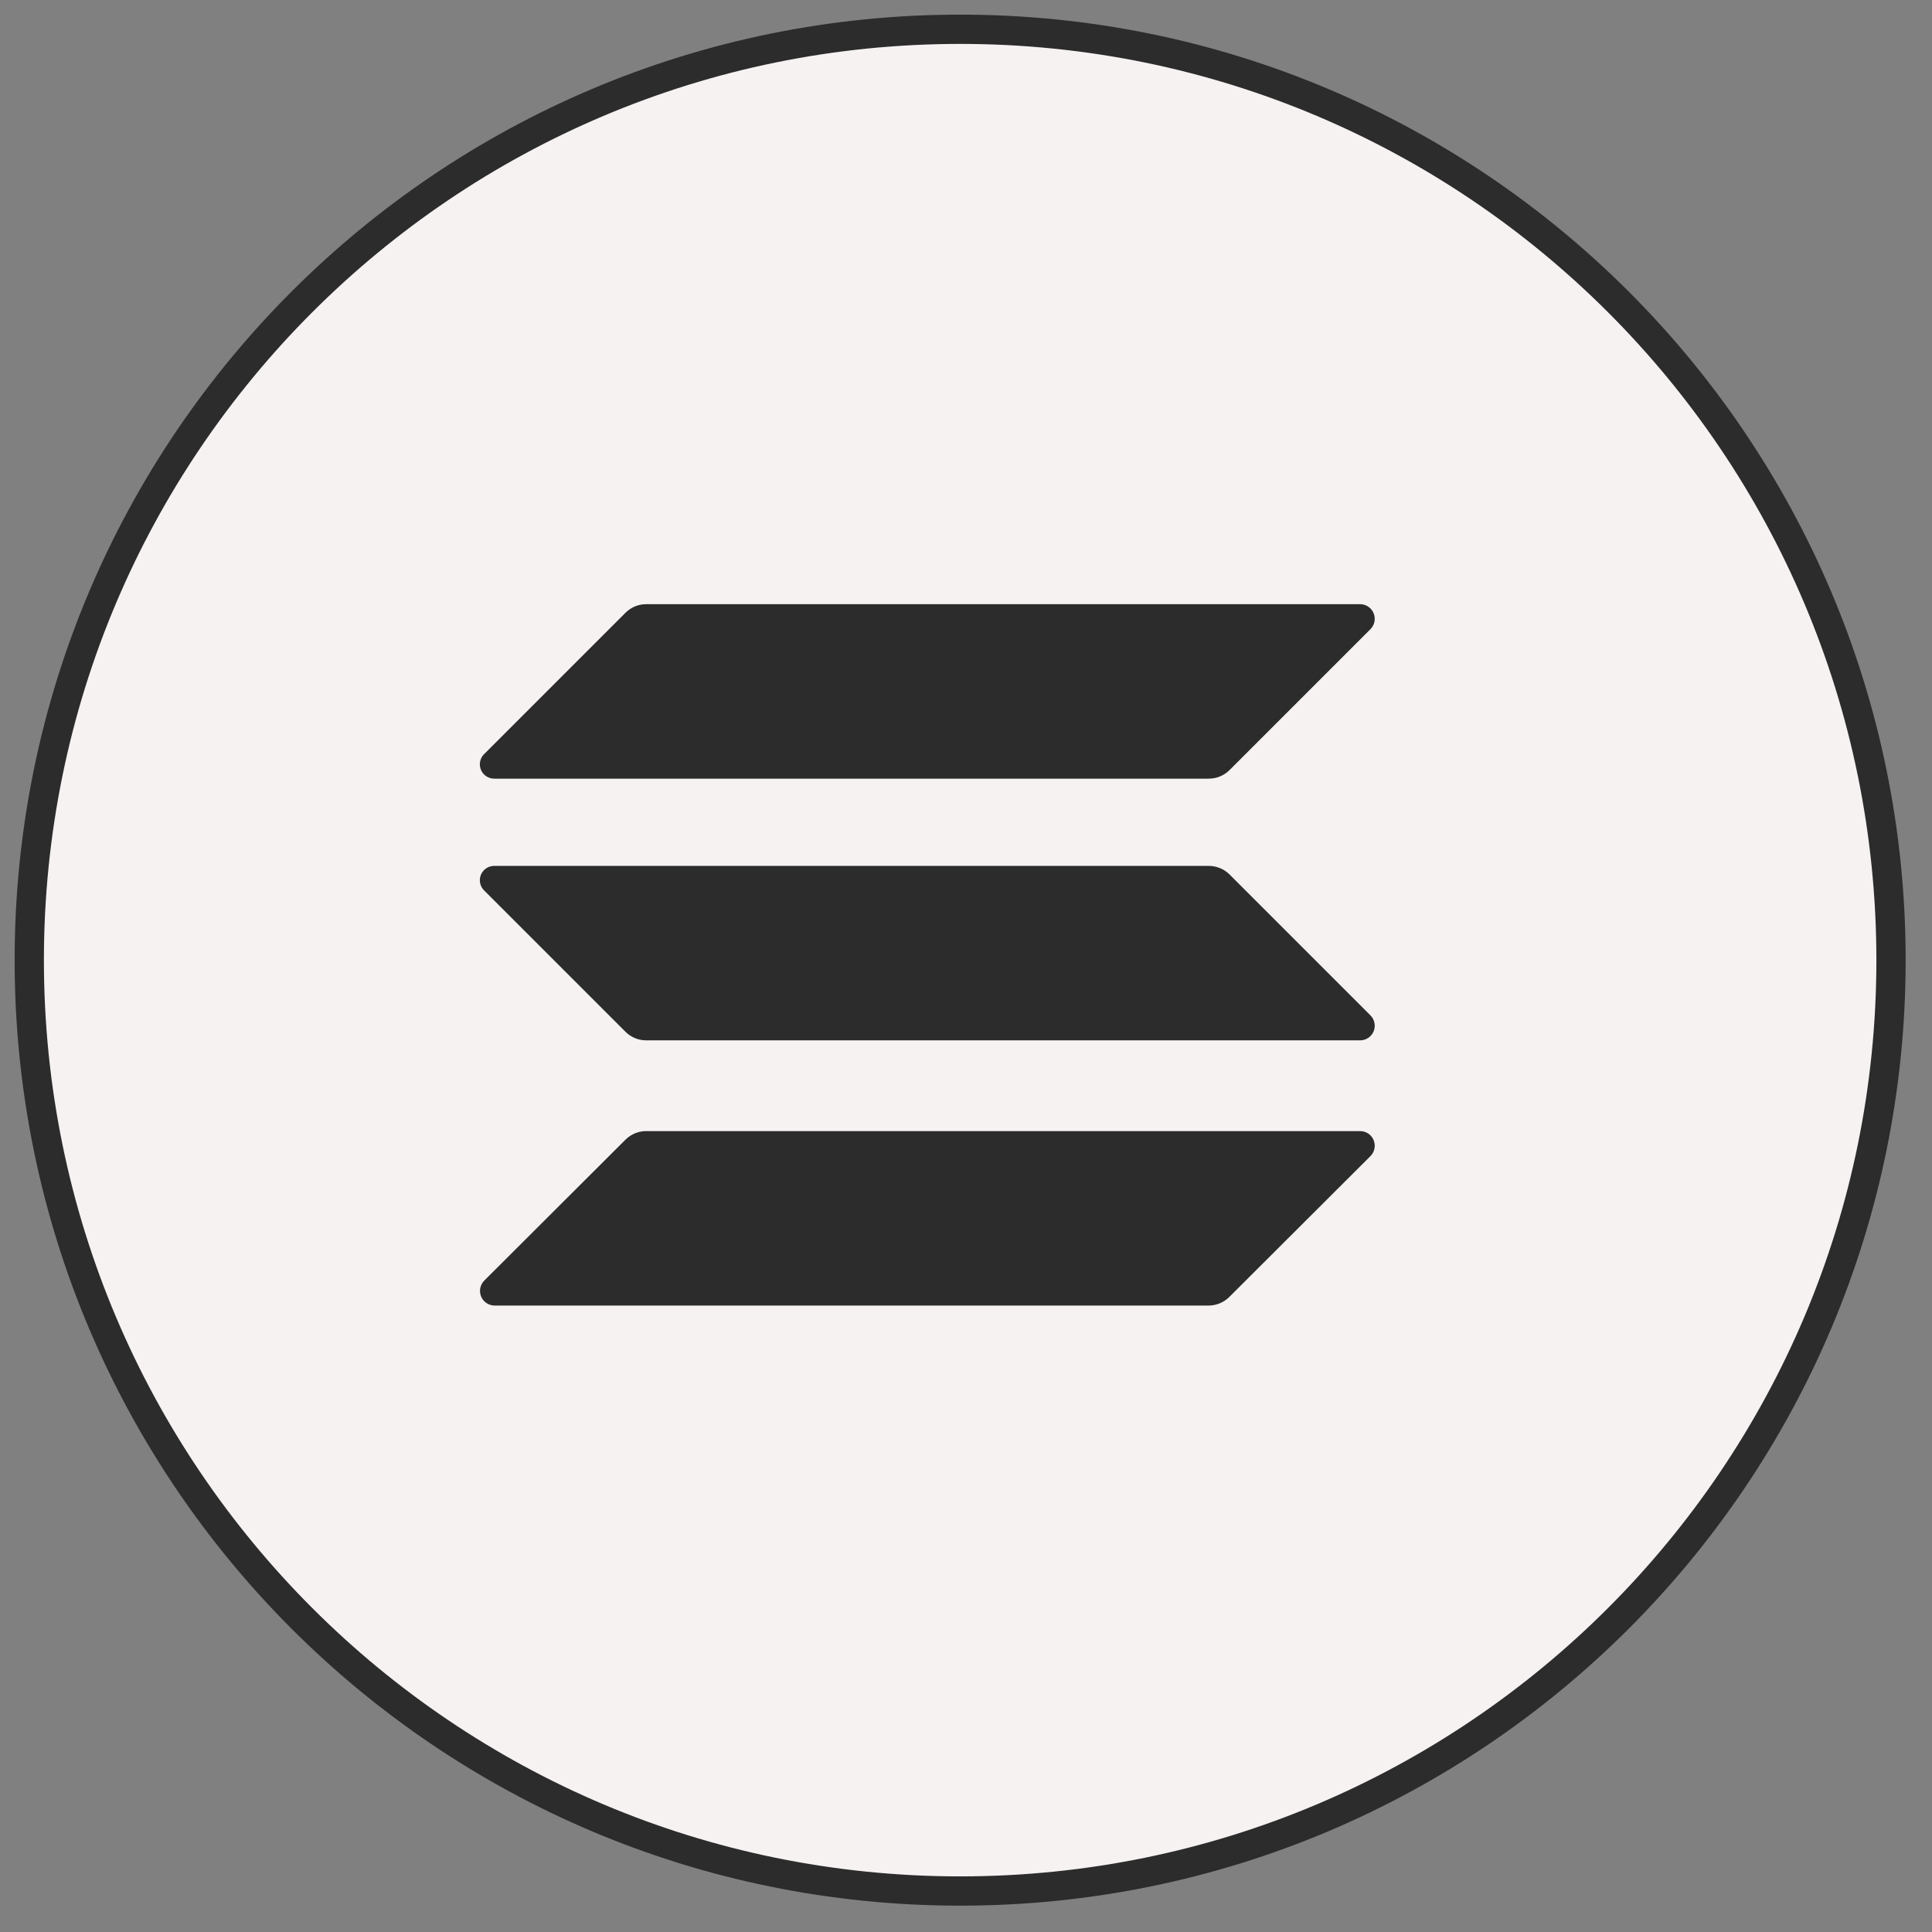<svg width="66" height="66" viewBox="0 0 66 66" fill="none" xmlns="http://www.w3.org/2000/svg">
<rect x="0" y="0" width="66" height="66" fill="#808080" stroke="none"/>
<path d="M32.8 64.6C50.363 64.6 64.6 50.363 64.6 32.8C64.6 15.237 50.363 1 32.8 1C15.237 1 1 15.237 1 32.8C1 50.363 15.237 64.6 32.8 64.6Z" fill="#F6F2F2" stroke="#2C2C2C" stroke-miterlimit="10"/>
<path d="M21.37 38.93C21.557 38.745 21.808 38.641 22.07 38.64H46.471C46.568 38.641 46.664 38.671 46.745 38.726C46.825 38.781 46.889 38.859 46.926 38.949C46.963 39.04 46.973 39.139 46.954 39.235C46.935 39.331 46.889 39.42 46.821 39.49L42.001 44.3C41.908 44.394 41.797 44.469 41.675 44.521C41.554 44.572 41.423 44.599 41.291 44.6H16.901C16.801 44.6 16.703 44.571 16.62 44.515C16.537 44.46 16.472 44.381 16.434 44.288C16.397 44.196 16.388 44.094 16.408 43.996C16.429 43.898 16.479 43.809 16.55 43.74L21.37 38.93Z" fill="#2C2C2C"/>
<path d="M21.37 20.93C21.556 20.745 21.808 20.641 22.07 20.64H46.47C46.568 20.641 46.663 20.671 46.744 20.726C46.825 20.781 46.888 20.859 46.925 20.949C46.963 21.04 46.972 21.139 46.954 21.235C46.935 21.331 46.889 21.42 46.82 21.49L42 26.31C41.907 26.402 41.796 26.476 41.674 26.525C41.552 26.575 41.422 26.6 41.29 26.6H16.9C16.8 26.603 16.701 26.576 16.617 26.522C16.533 26.468 16.467 26.389 16.429 26.297C16.391 26.204 16.382 26.102 16.404 26.004C16.425 25.906 16.476 25.817 16.55 25.75L21.37 20.93Z" fill="#2C2C2C"/>
<path d="M42 29.87C41.907 29.778 41.796 29.704 41.674 29.655C41.552 29.605 41.422 29.58 41.29 29.58H16.9C16.8 29.577 16.701 29.604 16.617 29.658C16.533 29.712 16.467 29.791 16.429 29.884C16.391 29.976 16.382 30.078 16.404 30.176C16.425 30.274 16.476 30.363 16.55 30.43L21.37 35.25C21.556 35.435 21.808 35.539 22.07 35.54H46.47C46.568 35.539 46.663 35.509 46.744 35.454C46.825 35.399 46.888 35.321 46.925 35.231C46.963 35.14 46.972 35.041 46.954 34.945C46.935 34.849 46.889 34.76 46.82 34.69L42 29.87Z" fill="#2C2C2C"/>
</svg>
